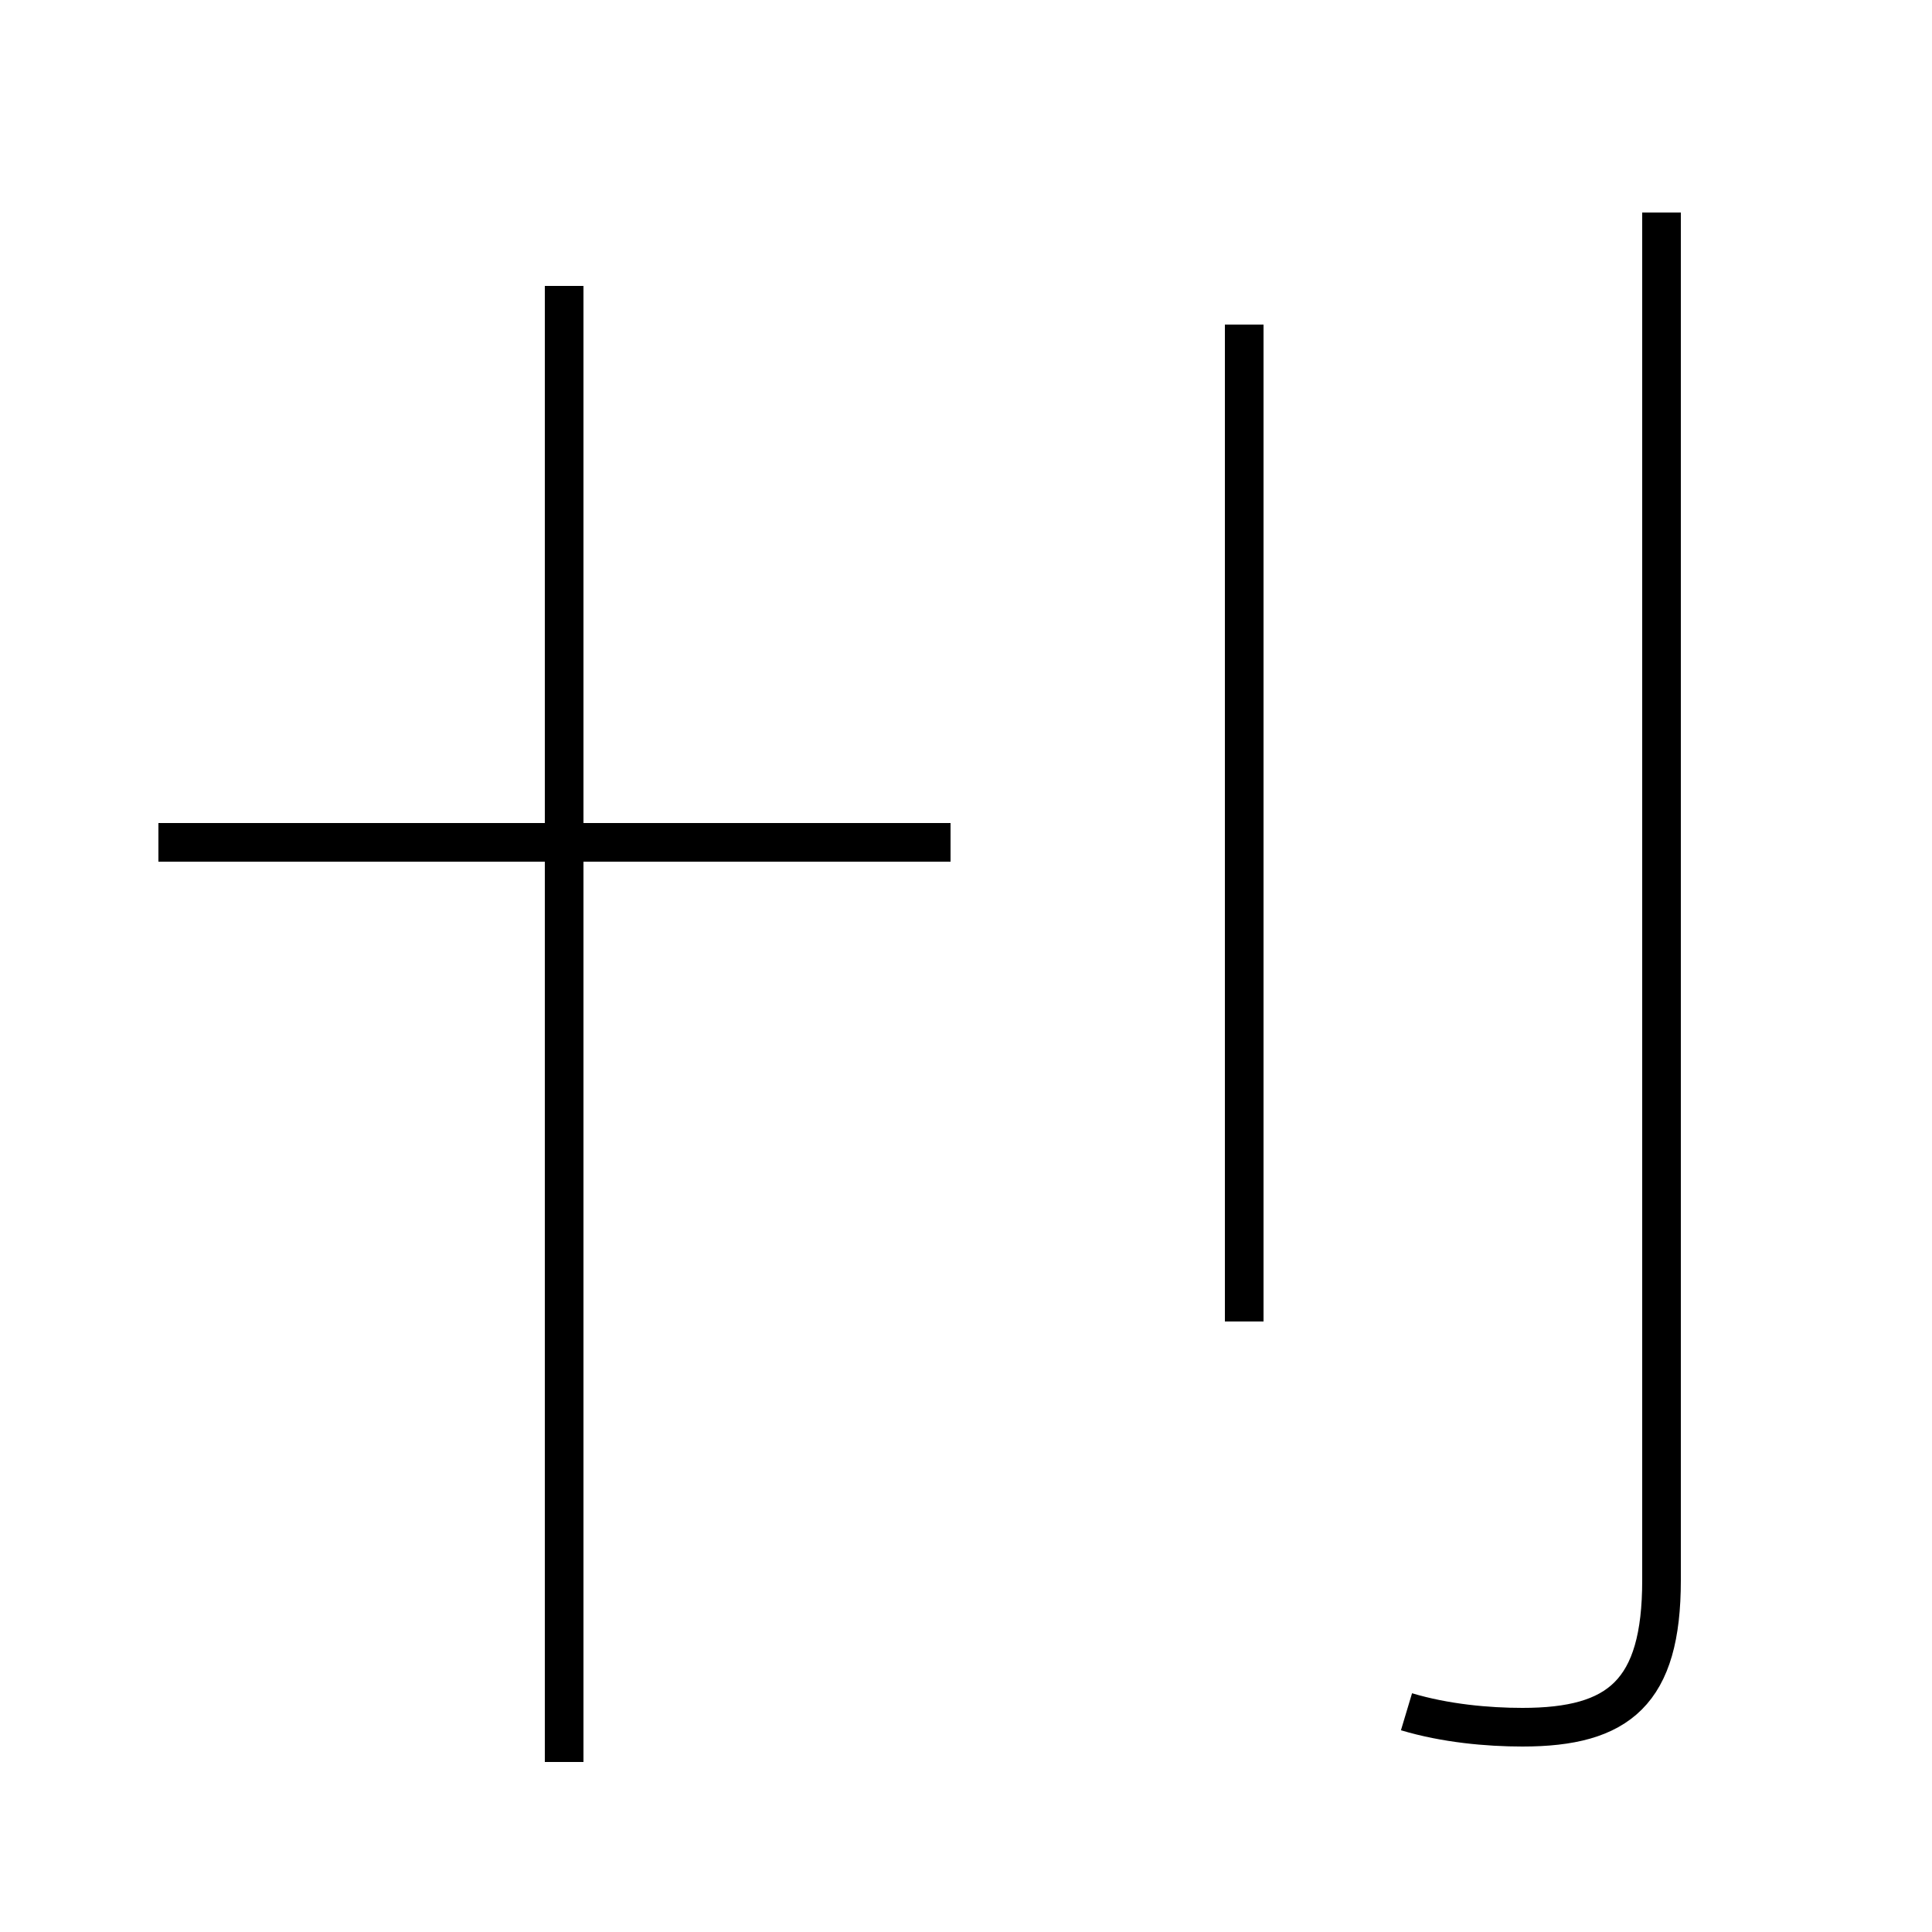 <?xml version='1.0' encoding='utf8'?>
<svg viewBox="0.0 -44.0 50.0 50.0" version="1.1" xmlns="http://www.w3.org/2000/svg">
<rect x="0.0" y="-44.0" width="50.0" height="50.0" fill="#808080" stroke="none"/>
<rect x="-1000" y="-1000" width="2000" height="2000" stroke="white" fill="white"/>
<g style="fill:none; stroke:#000000;  stroke-width:1">
<path d="M 14.6 -1.6 L 14.6 36.6 M 24.6 22.2 L 4.1 22.2 M 36.4 -0.3 C 37.4 -0.6 38.5 -0.7 39.4 -0.7 C 41.9 -0.7 43.0 0.2 43.0 3.1 L 43.0 38.5 M 32.2 9.8 L 32.2 35.6 " transform="scale(1, -1)" />
</g>
</svg>